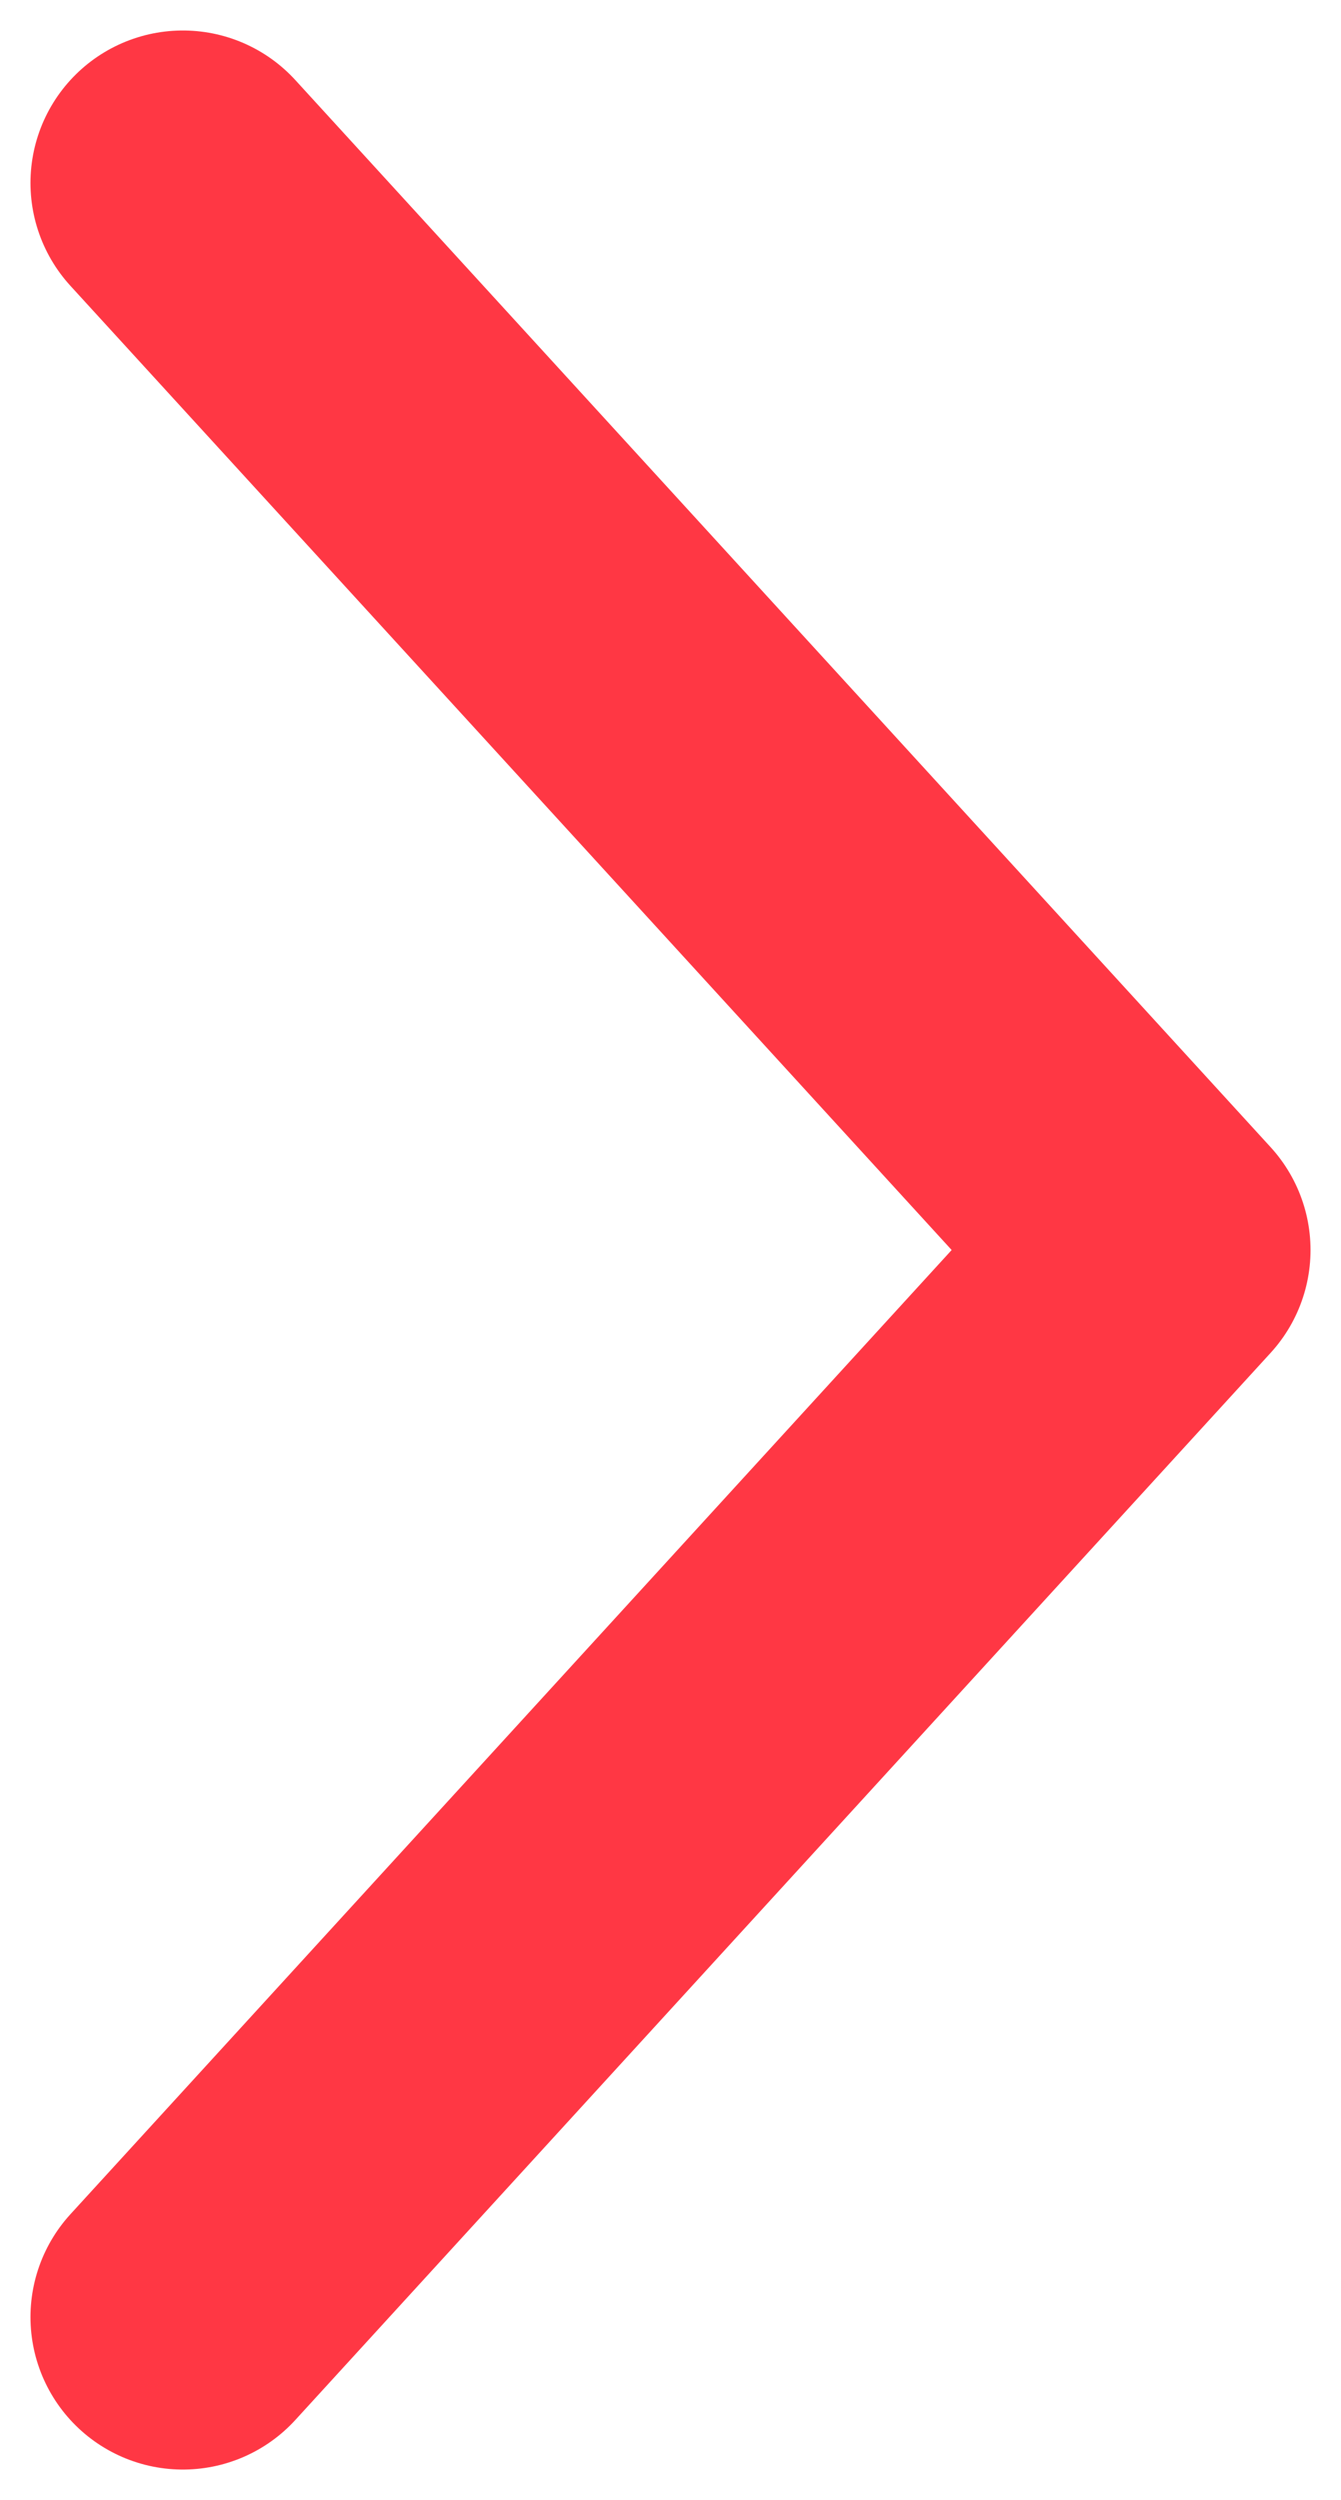 <svg width="22" height="41" viewBox="0 0 22 41" fill="none" xmlns="http://www.w3.org/2000/svg">
<path d="M3 3L19 20.5L3 38" stroke="#FF3744" stroke-width="5" stroke-linecap="round" stroke-linejoin="round"/>
</svg>
